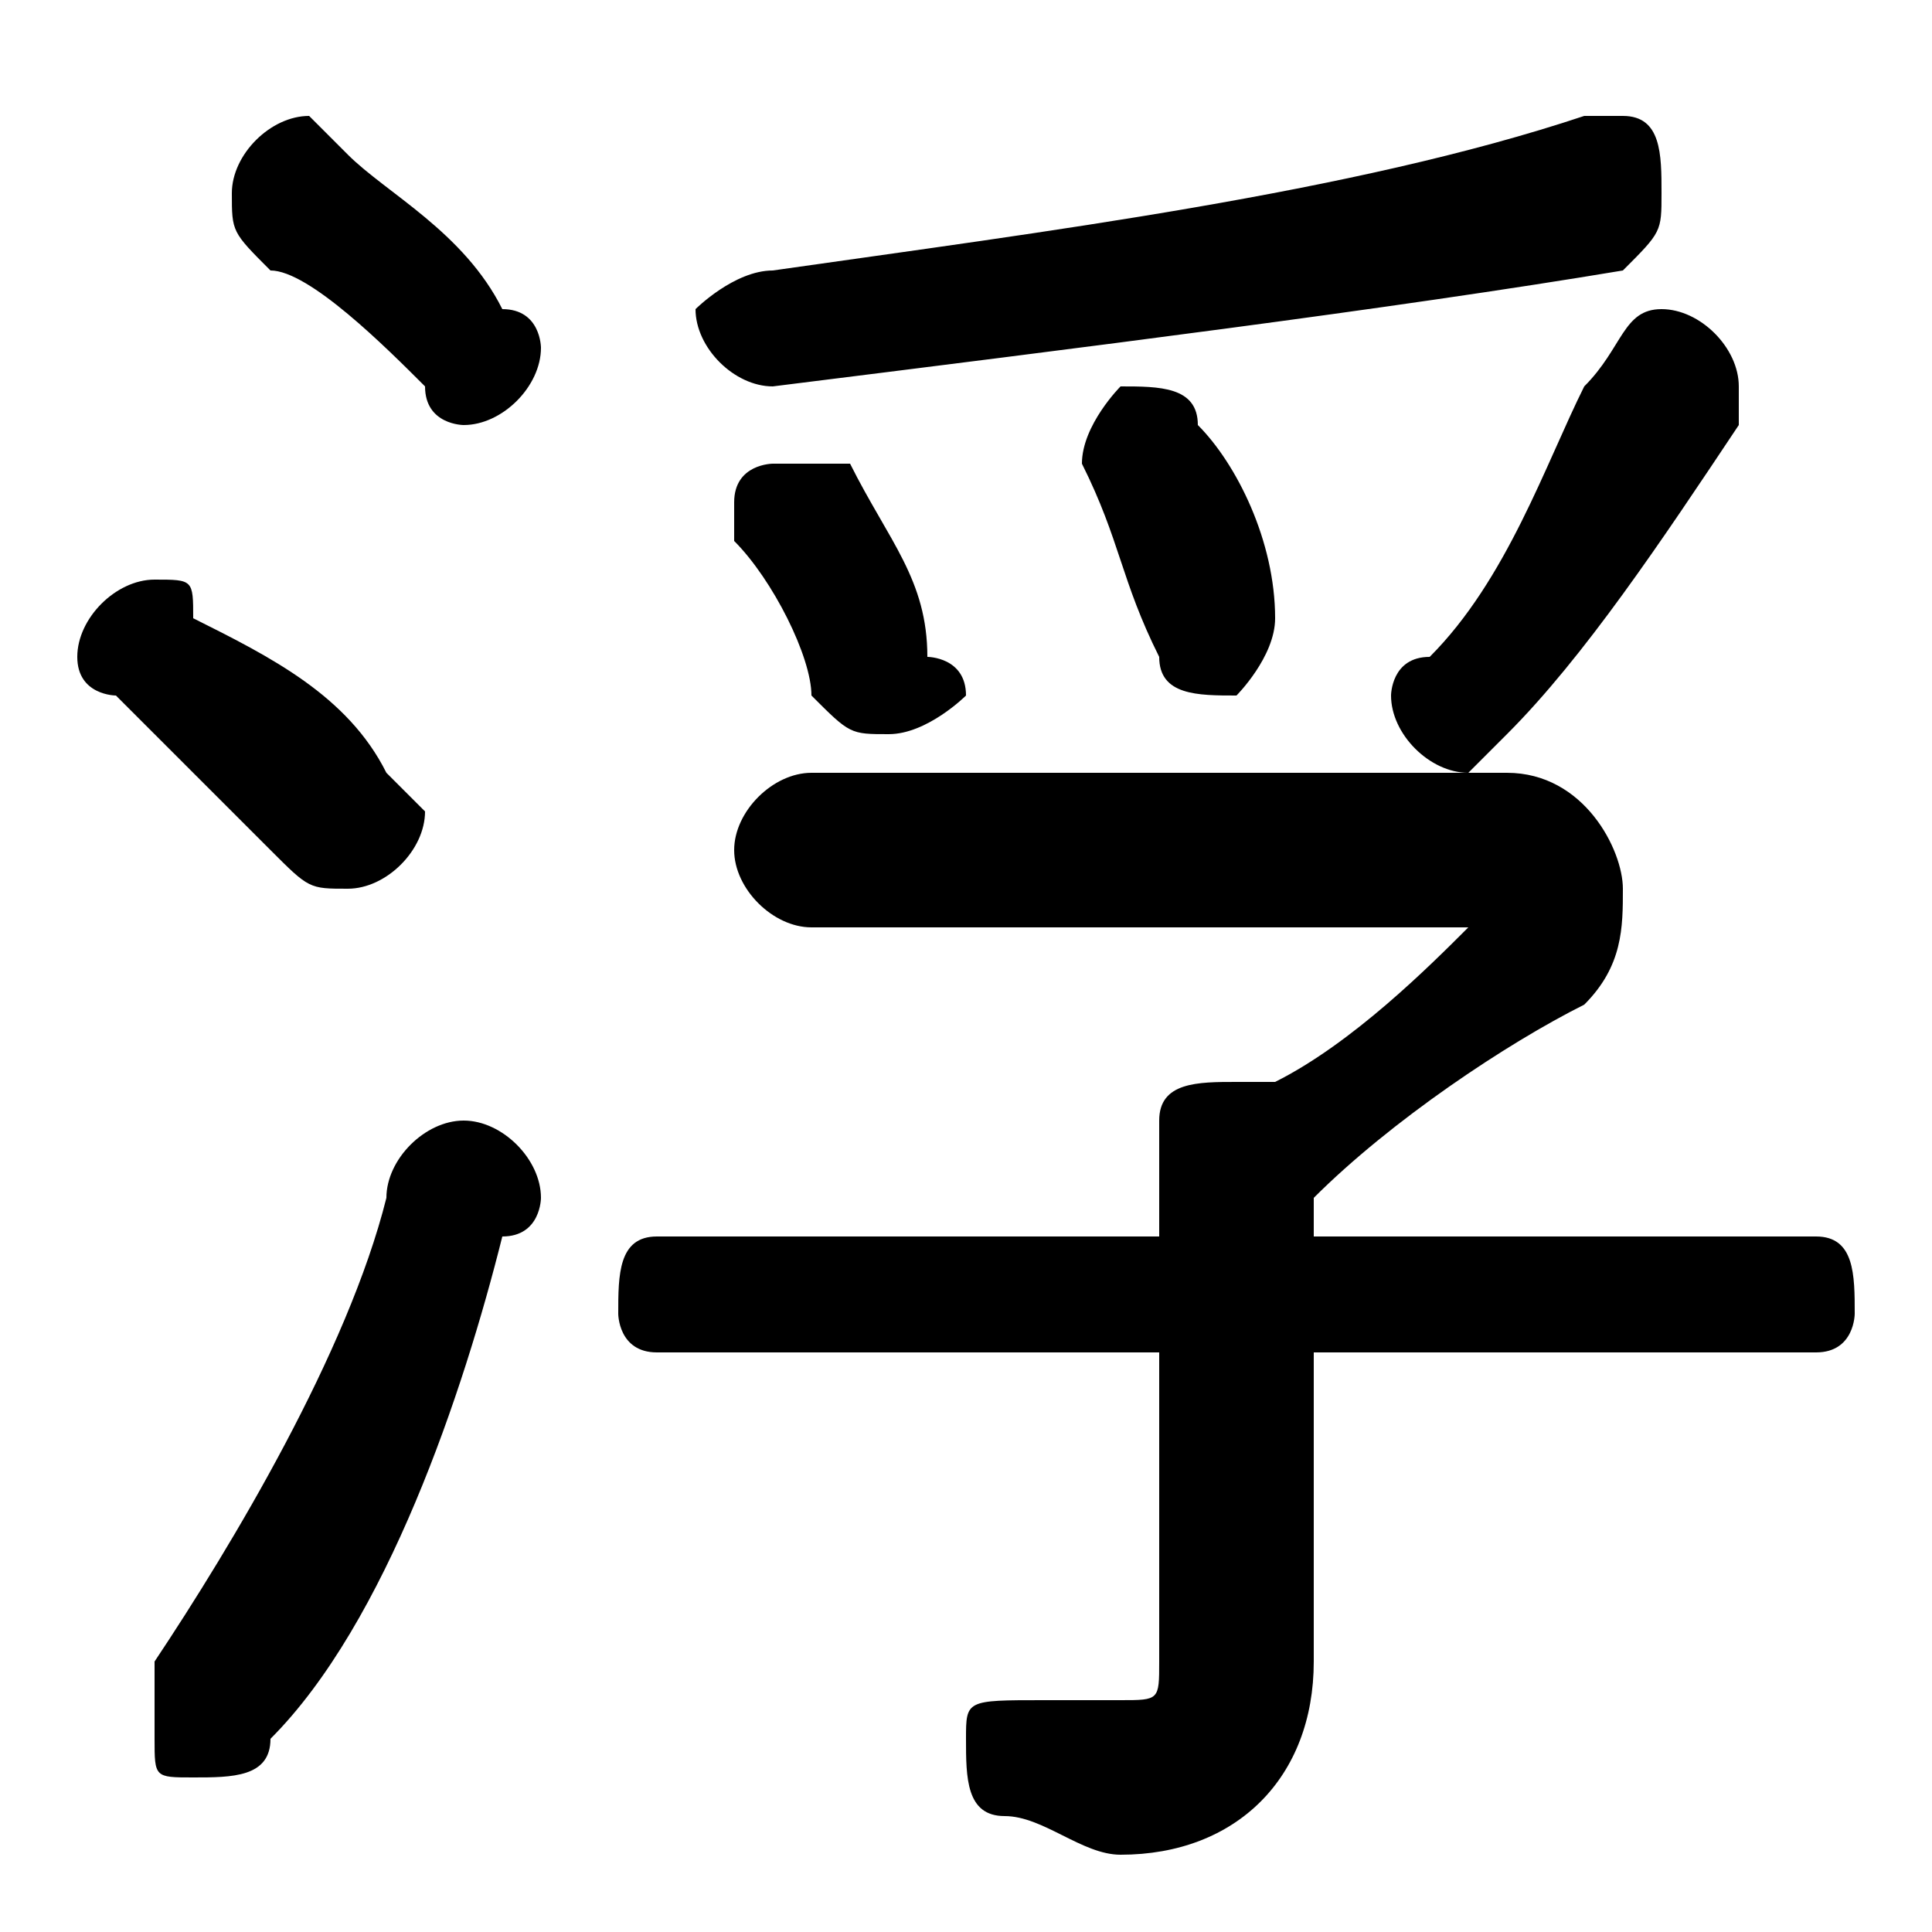 <svg xmlns="http://www.w3.org/2000/svg" viewBox="0 -44.0 50.0 50.0">
    <rect x="0" y="-44.0" width="50.0" height="50.0" fill="#808080" stroke="none"/>
    <g transform="scale(1, -1)">
        <!-- ボディの枠 -->
        <rect x="0" y="-6.0" width="50.0" height="50.0"
            stroke="white" fill="white"/>
        <!-- グリフ座標系の原点 -->
        <circle cx="0" cy="0" r="5" fill="white"/>
        <!-- グリフのアウトライン -->
        <g style="fill:black;stroke:#000000;stroke-width:0;stroke-linecap:round;stroke-linejoin:round;">
        <path d="M 30.0 12.0 L 17.0 12.0 C 16.0 12.0 16.0 11.0 16.0 10.0 C 16.0 10.0 16.0 9.0 17.0 9.0 L 30.0 9.0 L 30.0 1.0 C 30.0 0.0 30.0 -0.0 29.0 -0.0 C 28.0 -0.0 27.0 0.0 27.0 0.0 C 25.0 0.0 25.0 -0.0 25.0 -1.0 C 25.0 -2.0 25.0 -3.0 26.0 -3.0 C 27.0 -3.0 28.0 -4.0 29.0 -4.0 C 32.0 -4.0 34.0 -2.0 34.0 1.0 L 34.0 9.0 L 47.0 9.0 C 48.0 9.0 48.0 10.0 48.0 10.0 C 48.0 11.0 48.0 12.0 47.0 12.0 L 34.0 12.0 L 34.0 13.0 C 36.0 15.0 39.0 17.0 41.0 18.0 C 42.0 19.0 42.0 20.0 42.0 21.0 C 42.0 22.0 41.0 24.0 39.0 24.0 L 21.0 24.0 C 20.0 24.0 19.0 23.0 19.0 22.0 C 19.0 21.0 20.0 20.0 21.0 20.0 L 37.0 20.0 C 38.0 20.0 38.0 20.0 38.0 20.0 C 38.0 20.0 38.0 20.0 38.0 20.0 C 37.0 19.0 35.0 17.0 33.0 16.0 C 33.0 16.0 32.0 16.0 32.0 16.0 C 31.0 16.0 30.0 16.0 30.0 15.0 Z M 41.0 41.0 C 35.0 39.0 27.0 38.0 20.0 37.0 C 19.0 37.0 18.0 36.0 18.0 36.0 C 18.0 35.0 19.0 34.0 20.0 34.0 C 28.0 35.0 36.0 36.0 42.0 37.0 C 43.0 38.0 43.0 38.0 43.0 39.0 C 43.0 40.0 43.0 41.0 42.0 41.0 C 41.0 41.0 41.0 41.0 41.0 41.0 Z M 31.0 33.0 C 31.0 34.0 30.0 34.0 29.0 34.0 C 29.0 34.0 28.0 33.0 28.0 32.0 C 28.0 32.0 28.0 32.0 28.0 32.0 C 29.0 30.0 29.0 29.0 30.0 27.0 C 30.0 26.0 31.0 26.0 32.0 26.0 C 32.0 26.0 33.0 27.0 33.0 28.0 C 33.0 28.0 33.0 28.0 33.0 28.0 C 33.0 30.0 32.0 32.0 31.0 33.0 Z M 22.0 32.0 C 22.0 32.0 21.0 32.0 20.0 32.0 C 20.0 32.0 19.0 32.0 19.0 31.0 C 19.0 31.0 19.0 30.0 19.0 30.0 C 20.0 29.0 21.0 27.0 21.0 26.0 C 22.0 25.0 22.0 25.0 23.0 25.0 C 24.0 25.0 25.0 26.0 25.0 26.0 C 25.0 27.0 24.0 27.0 24.0 27.0 C 24.0 29.0 23.0 30.0 22.0 32.0 Z M 9.0 40.0 C 9.0 40.0 8.0 41.0 8.0 41.0 C 7.0 41.0 6.0 40.0 6.0 39.0 C 6.0 38.0 6.0 38.0 7.0 37.0 C 8.0 37.0 10.0 35.0 11.0 34.0 C 11.0 33.0 12.0 33.0 12.0 33.0 C 13.0 33.0 14.0 34.0 14.0 35.0 C 14.0 35.0 14.0 36.0 13.0 36.0 C 12.0 38.0 10.0 39.0 9.0 40.0 Z M 10.0 13.0 C 9.0 9.0 6.0 4.0 4.0 1.0 C 4.0 0.0 4.0 -0.0 4.0 -1.0 C 4.0 -2.0 4.0 -2.0 5.0 -2.0 C 6.0 -2.0 7.0 -2.0 7.0 -1.0 C 10.0 2.0 12.0 8.0 13.0 12.0 C 14.0 12.0 14.0 13.0 14.0 13.0 C 14.0 14.0 13.0 15.0 12.0 15.0 C 11.0 15.0 10.0 14.0 10.0 13.0 Z M 5.0 28.0 C 5.0 29.0 5.0 29.0 4.0 29.0 C 3.0 29.0 2.0 28.0 2.0 27.0 C 2.0 26.0 3.0 26.0 3.0 26.0 C 4.0 25.0 6.0 23.0 7.0 22.0 C 8.0 21.0 8.0 21.0 9.0 21.0 C 10.0 21.0 11.0 22.0 11.0 23.0 C 11.0 23.0 10.0 24.0 10.0 24.0 C 9.0 26.0 7.0 27.0 5.0 28.0 Z M 39.0 25.0 C 41.0 27.0 43.0 30.0 45.0 33.0 C 45.0 33.0 45.0 33.0 45.0 34.0 C 45.0 35.0 44.0 36.0 43.0 36.0 C 42.0 36.0 42.0 35.0 41.0 34.0 C 40.0 32.0 39.0 29.0 37.0 27.0 C 36.0 27.0 36.0 26.0 36.0 26.0 C 36.0 25.0 37.0 24.0 38.0 24.0 C 38.0 24.0 39.0 25.0 39.0 25.0 Z"/>
    </g>
    </g>
</svg>
